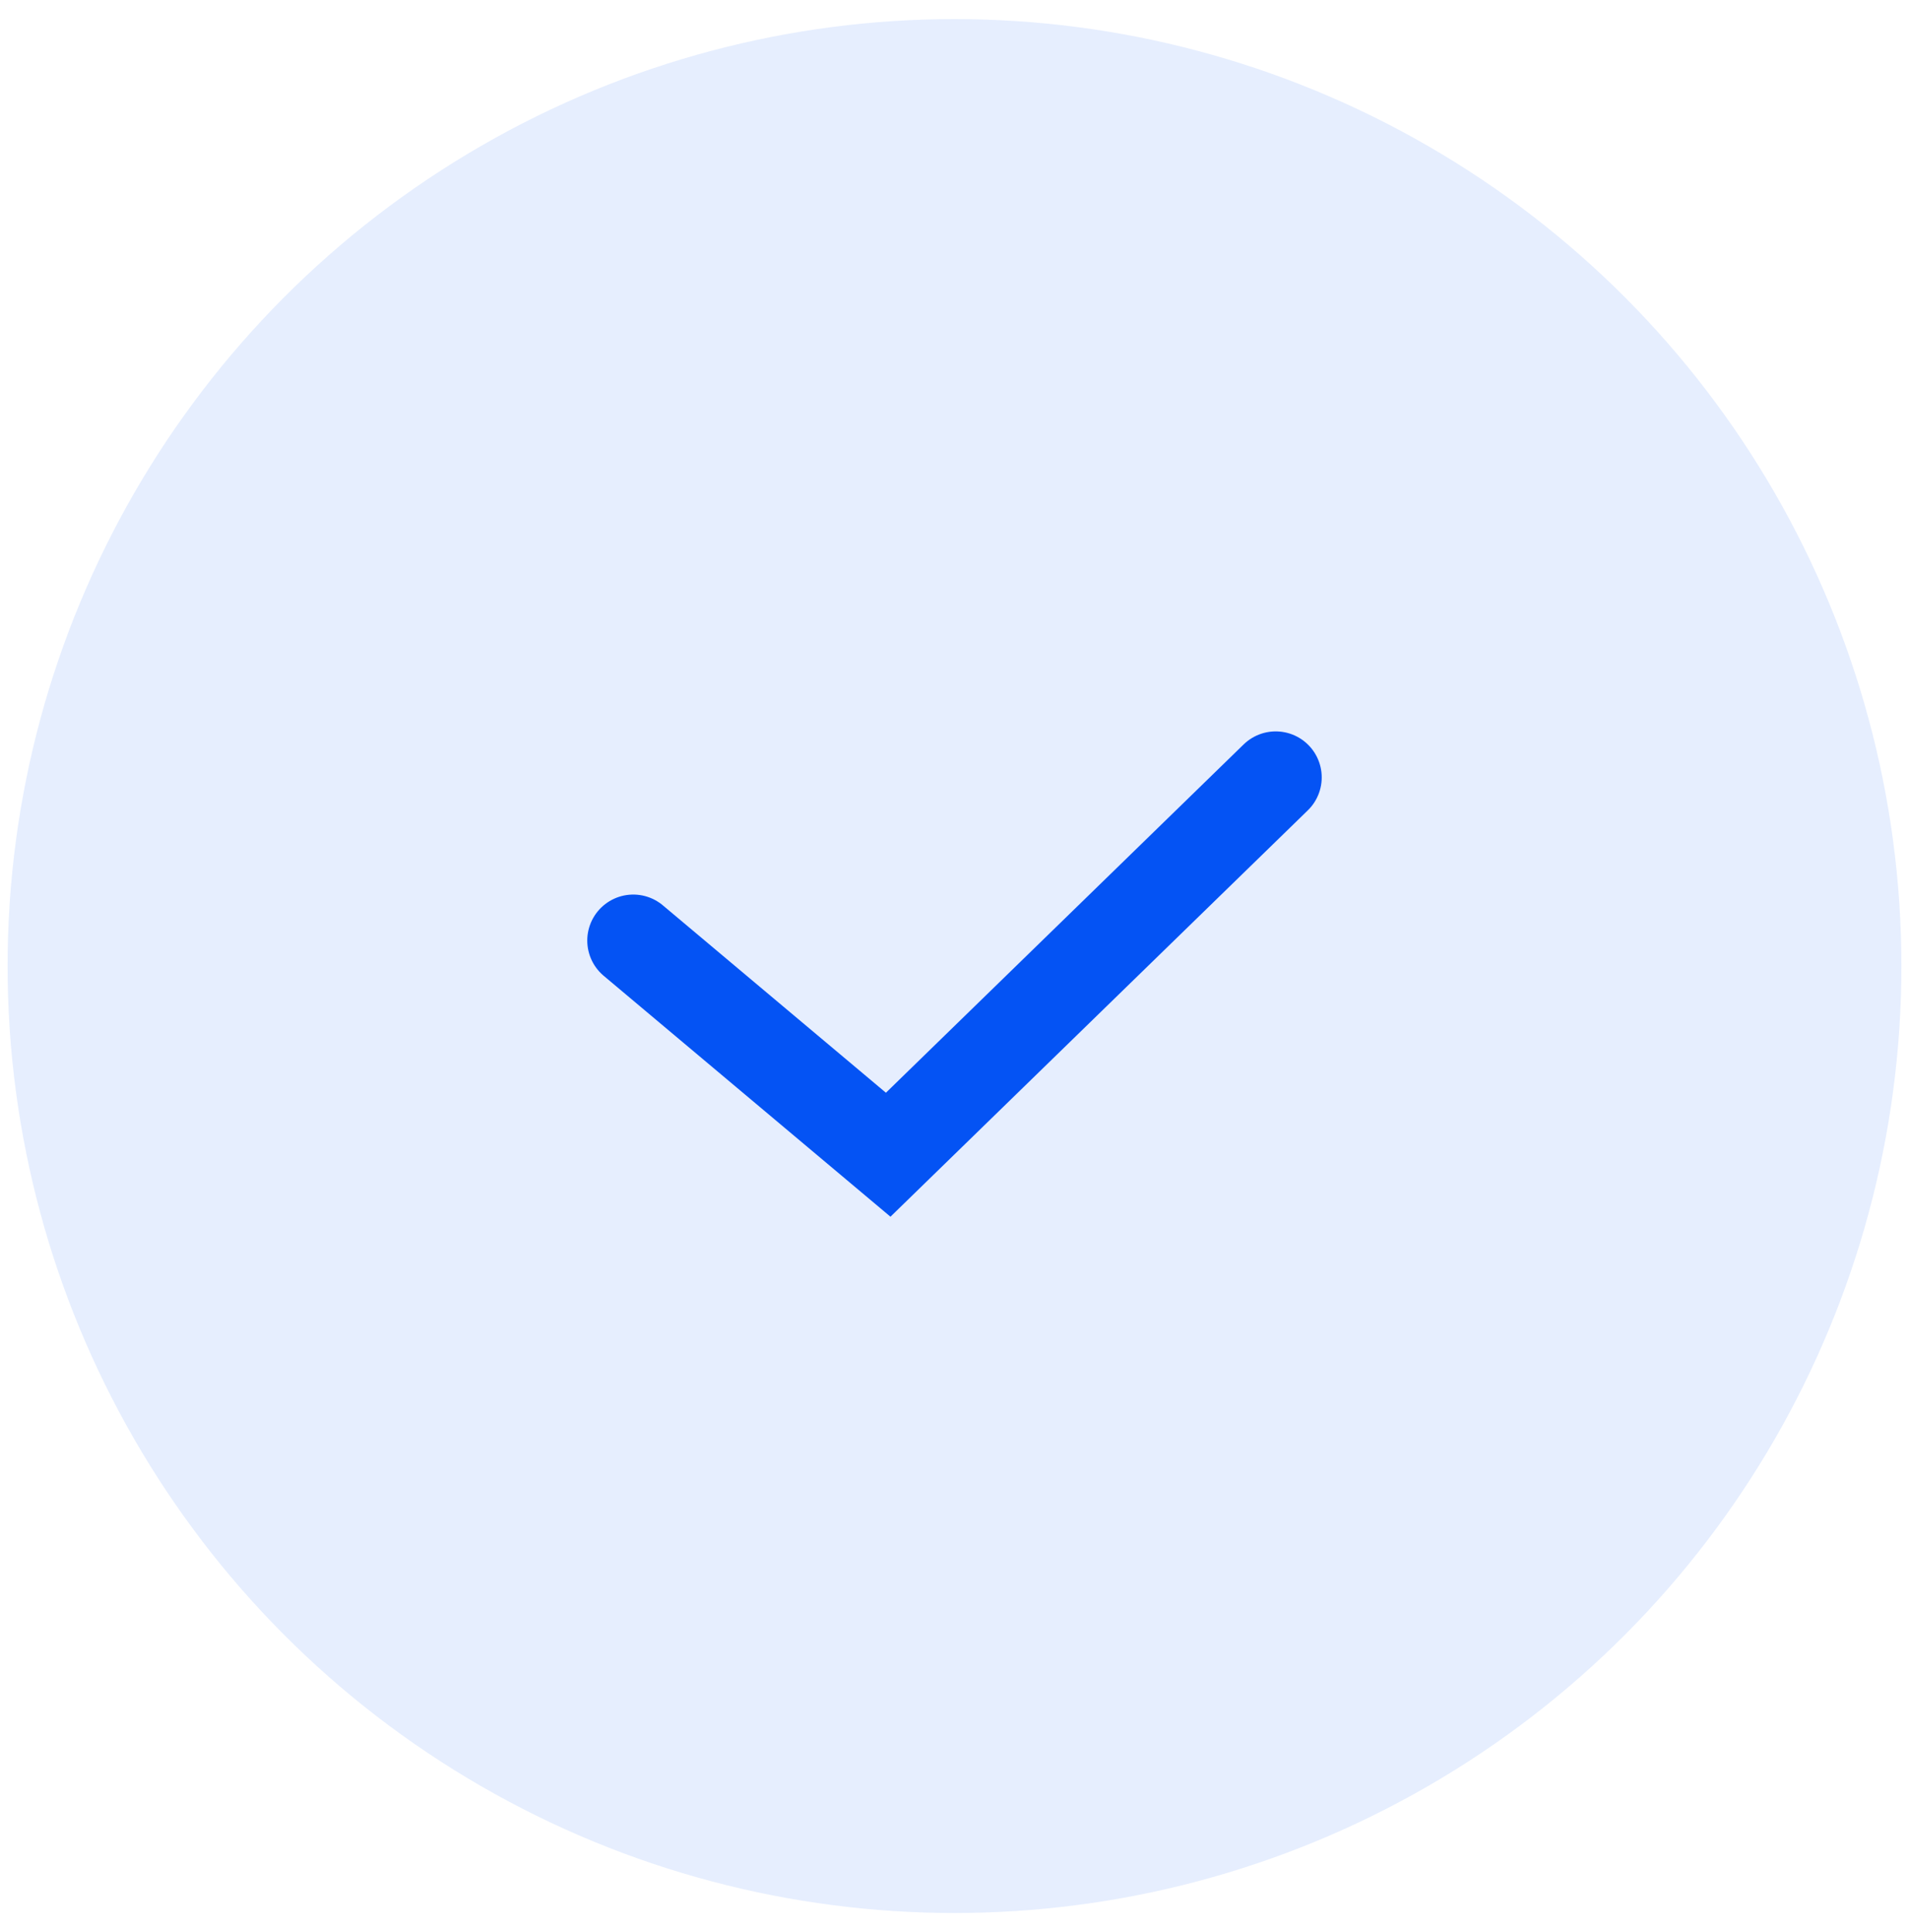 <svg width="83" height="84" viewBox="0 0 83 84" fill="none" xmlns="http://www.w3.org/2000/svg">
<circle cx="41.5" cy="42" r="41.17" fill="#0453F4" fill-opacity="0.1"/>
<path d="M27.533 40.892L38.617 50.203L55.466 33.798" stroke="#0453F4" stroke-width="4" stroke-linecap="round"/>
</svg>
